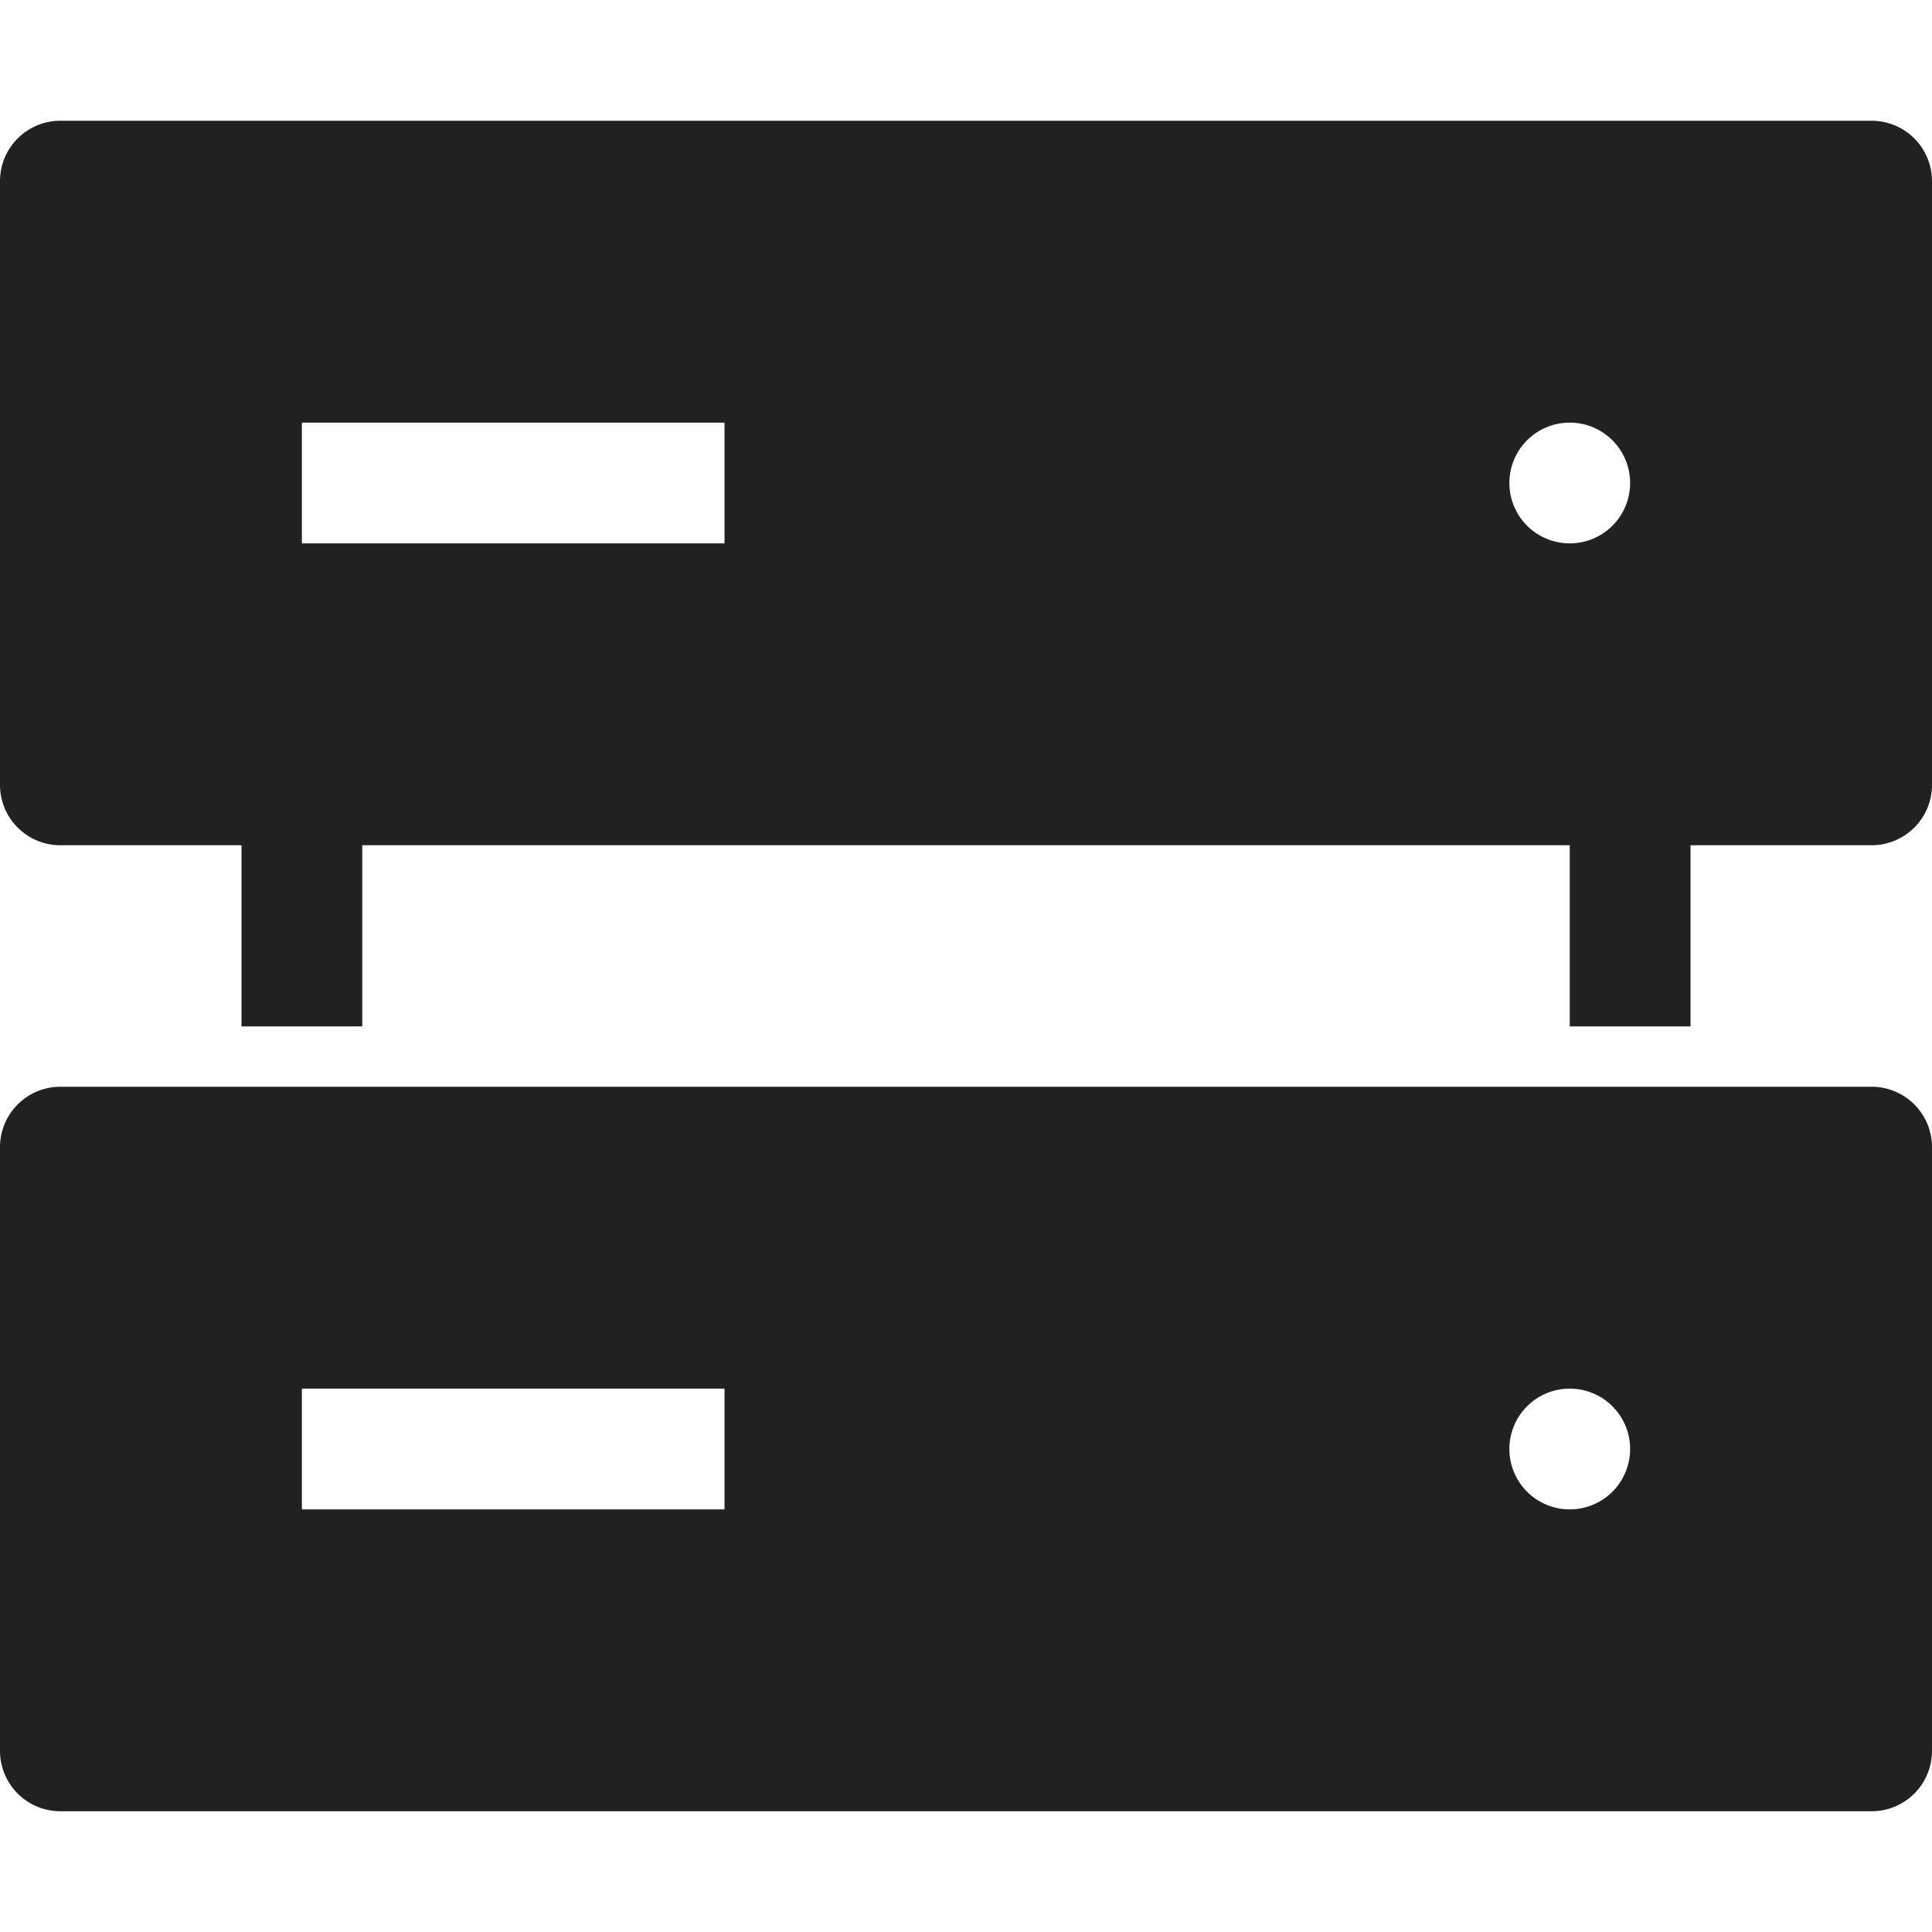 <svg xmlns="http://www.w3.org/2000/svg" viewBox="0 0 32 32" height="32" width="32"><title>server rack</title><g class="nc-icon-wrapper" fill="#212121"><path d="M31,18H1a1,1,0,0,0-1,1V29a1,1,0,0,0,1,1H31a1,1,0,0,0,1-1V19A1,1,0,0,0,31,18ZM12,25H5V23h7Zm14,0a1,1,0,1,1,1-1A1,1,0,0,1,26,25Z" data-color="color-2"></path> <path d="M31,2H1A1,1,0,0,0,0,3V13a1,1,0,0,0,1,1H4v3H6V14H26v3h2V14h3a1,1,0,0,0,1-1V3A1,1,0,0,0,31,2ZM12,9H5V7h7ZM25,8a1,1,0,1,1,1,1A1,1,0,0,1,25,8Z" fill="#212121"></path></g></svg>